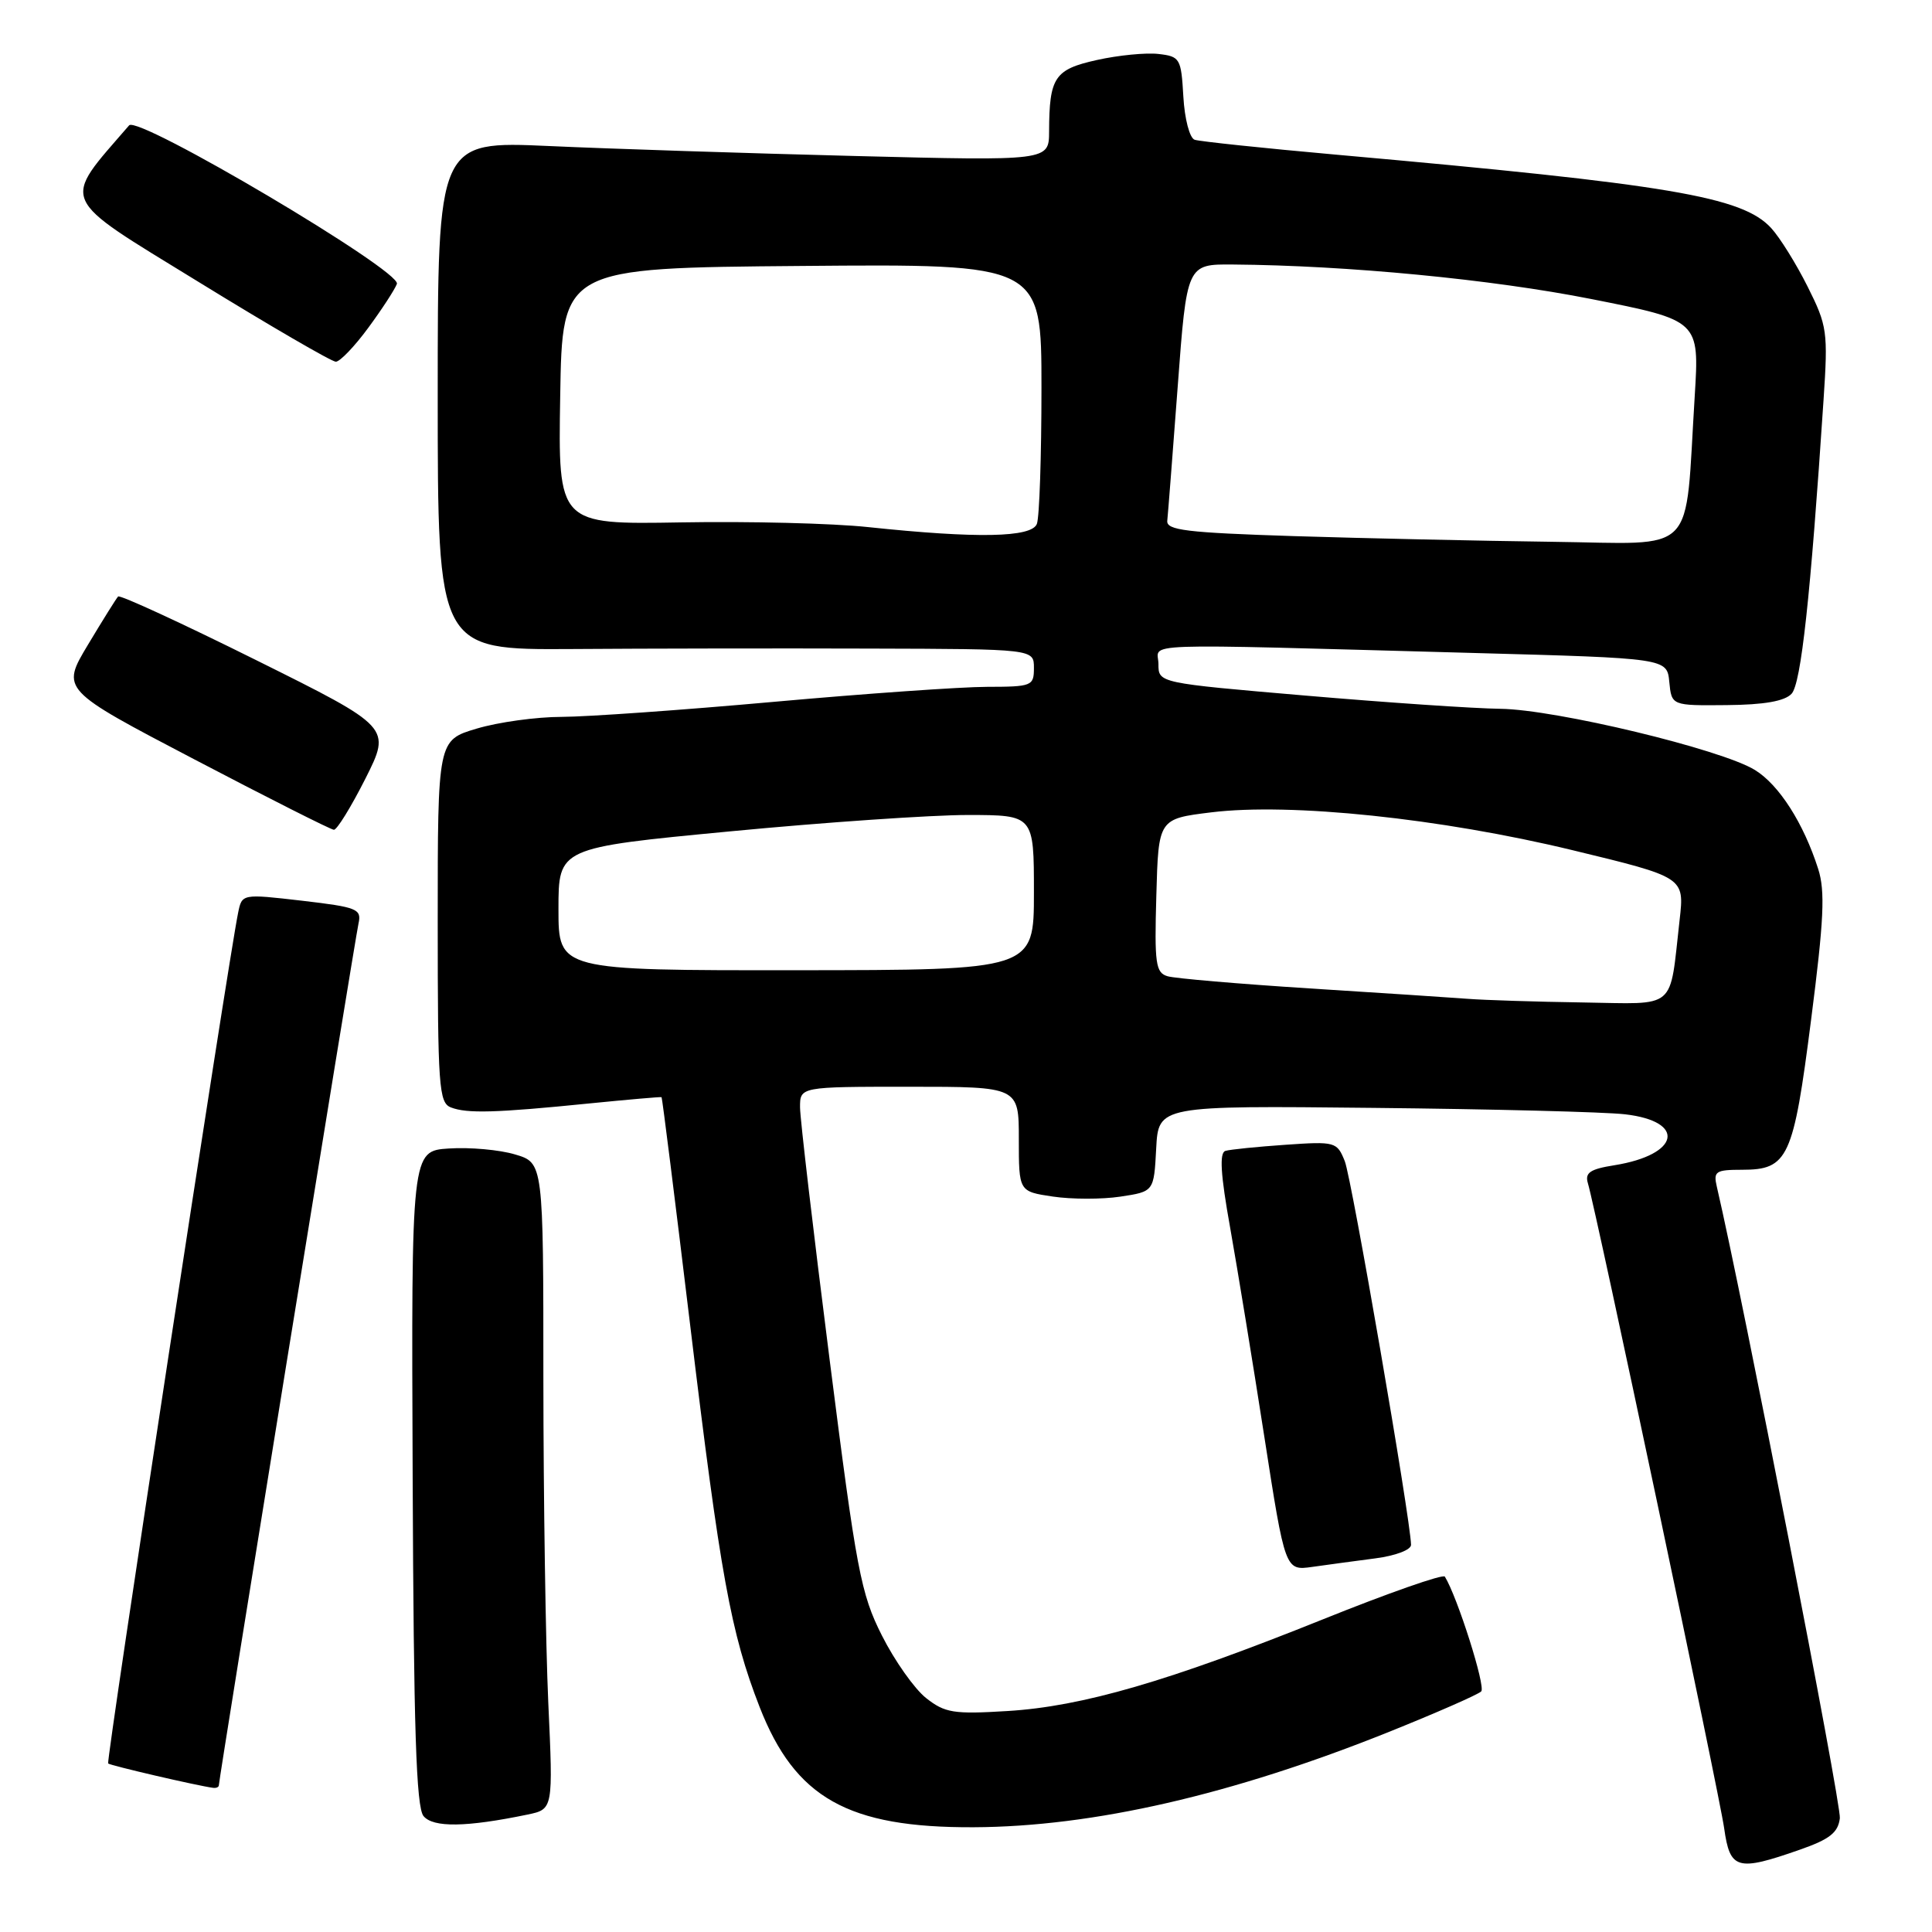 <?xml version="1.0" encoding="UTF-8" standalone="no"?>
<!DOCTYPE svg PUBLIC "-//W3C//DTD SVG 1.1//EN" "http://www.w3.org/Graphics/SVG/1.1/DTD/svg11.dtd" >
<svg xmlns="http://www.w3.org/2000/svg" xmlns:xlink="http://www.w3.org/1999/xlink" version="1.1" viewBox="0 0 256 256">
 <g >
 <path fill="currentColor"
d=" M 238.50 245.09 C 242.45 243.71 243.56 242.83 243.79 240.92 C 244.00 239.10 230.93 172.01 227.49 157.25 C 227.01 155.21 227.33 155.00 230.83 155.00 C 236.94 155.00 237.63 153.49 239.98 135.12 C 241.68 121.89 241.86 118.08 240.92 115.14 C 238.98 109.07 235.74 104.00 232.54 102.03 C 228.10 99.29 206.15 94.01 198.81 93.92 C 195.34 93.88 183.72 93.09 173.00 92.17 C 153.50 90.50 153.50 90.50 153.50 88.00 C 153.50 85.12 149.20 85.27 195.19 86.52 C 220.89 87.22 220.89 87.22 221.19 90.36 C 221.50 93.50 221.50 93.50 228.78 93.43 C 233.75 93.39 236.48 92.91 237.39 91.93 C 238.65 90.58 239.90 79.15 241.63 52.98 C 242.23 43.95 242.12 43.17 239.52 37.98 C 238.01 34.96 235.84 31.47 234.69 30.22 C 230.86 26.05 221.30 24.44 177.00 20.49 C 167.38 19.63 158.96 18.74 158.30 18.52 C 157.63 18.29 156.97 15.77 156.80 12.80 C 156.51 7.74 156.37 7.48 153.50 7.15 C 151.85 6.96 148.18 7.32 145.35 7.95 C 139.72 9.20 139.04 10.23 139.01 17.41 C 139.00 21.32 139.00 21.32 113.25 20.67 C 99.09 20.31 80.86 19.72 72.75 19.35 C 58.00 18.69 58.00 18.69 58.00 52.40 C 58.00 86.11 58.00 86.11 75.75 86.00 C 85.51 85.93 103.29 85.90 115.25 85.94 C 137.00 86.00 137.00 86.00 137.00 88.50 C 137.00 90.90 136.75 91.00 130.75 91.01 C 127.31 91.02 114.60 91.91 102.50 93.00 C 90.40 94.09 77.77 94.98 74.43 94.99 C 71.09 94.99 66.03 95.69 63.18 96.54 C 58.00 98.08 58.00 98.08 58.00 122.07 C 58.00 144.00 58.15 146.12 59.75 146.74 C 61.89 147.57 65.70 147.46 78.00 146.22 C 83.22 145.70 87.57 145.32 87.66 145.38 C 87.75 145.45 89.45 159.00 91.44 175.50 C 95.45 208.79 96.84 216.39 100.65 226.18 C 105.36 238.25 112.36 242.19 129.00 242.12 C 144.86 242.05 163.30 237.81 184.06 229.48 C 190.35 226.95 195.85 224.54 196.27 224.12 C 196.89 223.51 193.12 211.62 191.45 208.91 C 191.22 208.54 183.94 211.09 175.27 214.58 C 154.82 222.80 143.38 226.12 133.50 226.72 C 126.35 227.16 125.21 226.97 122.71 225.00 C 121.18 223.79 118.55 220.07 116.87 216.74 C 114.06 211.18 113.49 208.17 109.92 180.09 C 107.78 163.27 106.02 148.26 106.01 146.75 C 106.00 144.00 106.00 144.00 120.50 144.00 C 135.00 144.00 135.00 144.00 135.00 150.94 C 135.00 157.88 135.00 157.88 139.50 158.55 C 141.98 158.92 146.00 158.93 148.45 158.56 C 152.90 157.89 152.90 157.89 153.20 152.20 C 153.50 146.50 153.50 146.50 182.00 146.80 C 197.68 146.96 212.67 147.34 215.32 147.65 C 223.49 148.59 222.58 153.01 213.92 154.40 C 210.70 154.91 209.99 155.39 210.40 156.77 C 211.48 160.34 227.82 237.70 228.46 242.25 C 229.23 247.74 230.17 248.01 238.50 245.09 Z  M 69.90 240.44 C 73.30 239.73 73.30 239.73 72.65 225.61 C 72.30 217.85 72.01 198.58 72.00 182.79 C 72.00 154.08 72.00 154.08 68.25 152.97 C 66.19 152.35 62.25 152.00 59.50 152.18 C 54.50 152.50 54.50 152.50 54.68 195.81 C 54.81 229.04 55.15 239.47 56.12 240.64 C 57.40 242.19 61.80 242.12 69.90 240.44 Z  M 29.00 236.55 C 29.00 235.75 47.02 124.57 47.50 122.39 C 47.93 120.44 47.38 120.21 40.02 119.35 C 32.06 118.43 32.06 118.43 31.55 120.96 C 30.24 127.33 14.04 233.38 14.33 233.67 C 14.61 233.94 26.08 236.61 28.25 236.90 C 28.66 236.95 29.00 236.80 29.00 236.55 Z  M 182.25 206.49 C 184.93 206.14 186.99 205.36 186.97 204.69 C 186.90 201.27 179.10 156.11 178.19 153.86 C 177.16 151.30 176.94 151.23 170.32 151.69 C 166.57 151.95 162.99 152.31 162.37 152.50 C 161.56 152.75 161.73 155.61 163.00 162.67 C 163.96 168.08 166.00 180.52 167.52 190.31 C 170.29 208.13 170.29 208.13 173.90 207.62 C 175.88 207.34 179.64 206.83 182.25 206.49 Z  M 48.41 103.19 C 51.84 96.37 51.84 96.37 33.96 87.48 C 24.13 82.59 15.89 78.79 15.65 79.04 C 15.41 79.29 13.61 82.17 11.65 85.44 C 8.09 91.38 8.09 91.38 25.79 100.64 C 35.53 105.74 43.83 109.93 44.24 109.95 C 44.64 109.98 46.52 106.93 48.41 103.19 Z  M 48.78 43.46 C 50.59 41.01 52.30 38.38 52.59 37.62 C 53.24 35.93 18.30 15.24 17.11 16.61 C 8.09 27.05 7.55 25.83 26.25 37.32 C 35.74 43.16 43.95 47.93 44.50 47.93 C 45.05 47.92 46.98 45.91 48.78 43.46 Z  M 194.50 132.35 C 192.30 132.18 182.85 131.56 173.50 130.97 C 164.15 130.37 155.70 129.65 154.72 129.36 C 153.13 128.90 152.96 127.72 153.22 118.67 C 153.50 108.50 153.50 108.50 160.50 107.64 C 171.00 106.35 190.90 108.43 208.35 112.65 C 223.20 116.24 223.20 116.24 222.56 121.87 C 221.18 134.03 222.36 133.02 209.67 132.83 C 203.53 132.74 196.70 132.52 194.50 132.35 Z  M 74.00 120.46 C 74.00 112.33 74.00 112.33 96.75 110.16 C 109.26 108.96 123.44 107.99 128.25 107.99 C 137.00 108.00 137.00 108.00 137.00 118.27 C 137.00 128.54 137.00 128.54 105.50 128.56 C 74.00 128.58 74.00 128.58 74.00 120.46 Z  M 171.50 71.04 C 157.19 70.58 154.53 70.26 154.67 69.00 C 154.76 68.17 155.38 60.19 156.05 51.25 C 157.26 35.00 157.26 35.00 163.38 35.05 C 178.53 35.17 197.65 37.01 210.84 39.62 C 225.18 42.46 225.18 42.46 224.56 52.48 C 223.21 74.02 225.16 72.03 205.66 71.79 C 196.22 71.67 180.85 71.33 171.50 71.04 Z  M 115.00 69.84 C 110.33 69.34 99.18 69.06 90.23 69.22 C 73.95 69.50 73.95 69.50 74.23 52.50 C 74.50 35.50 74.50 35.50 106.25 35.24 C 138.00 34.97 138.00 34.97 138.00 51.40 C 138.00 60.44 137.73 68.55 137.39 69.42 C 136.70 71.23 129.48 71.37 115.00 69.84 Z "/>
</g>
</svg>